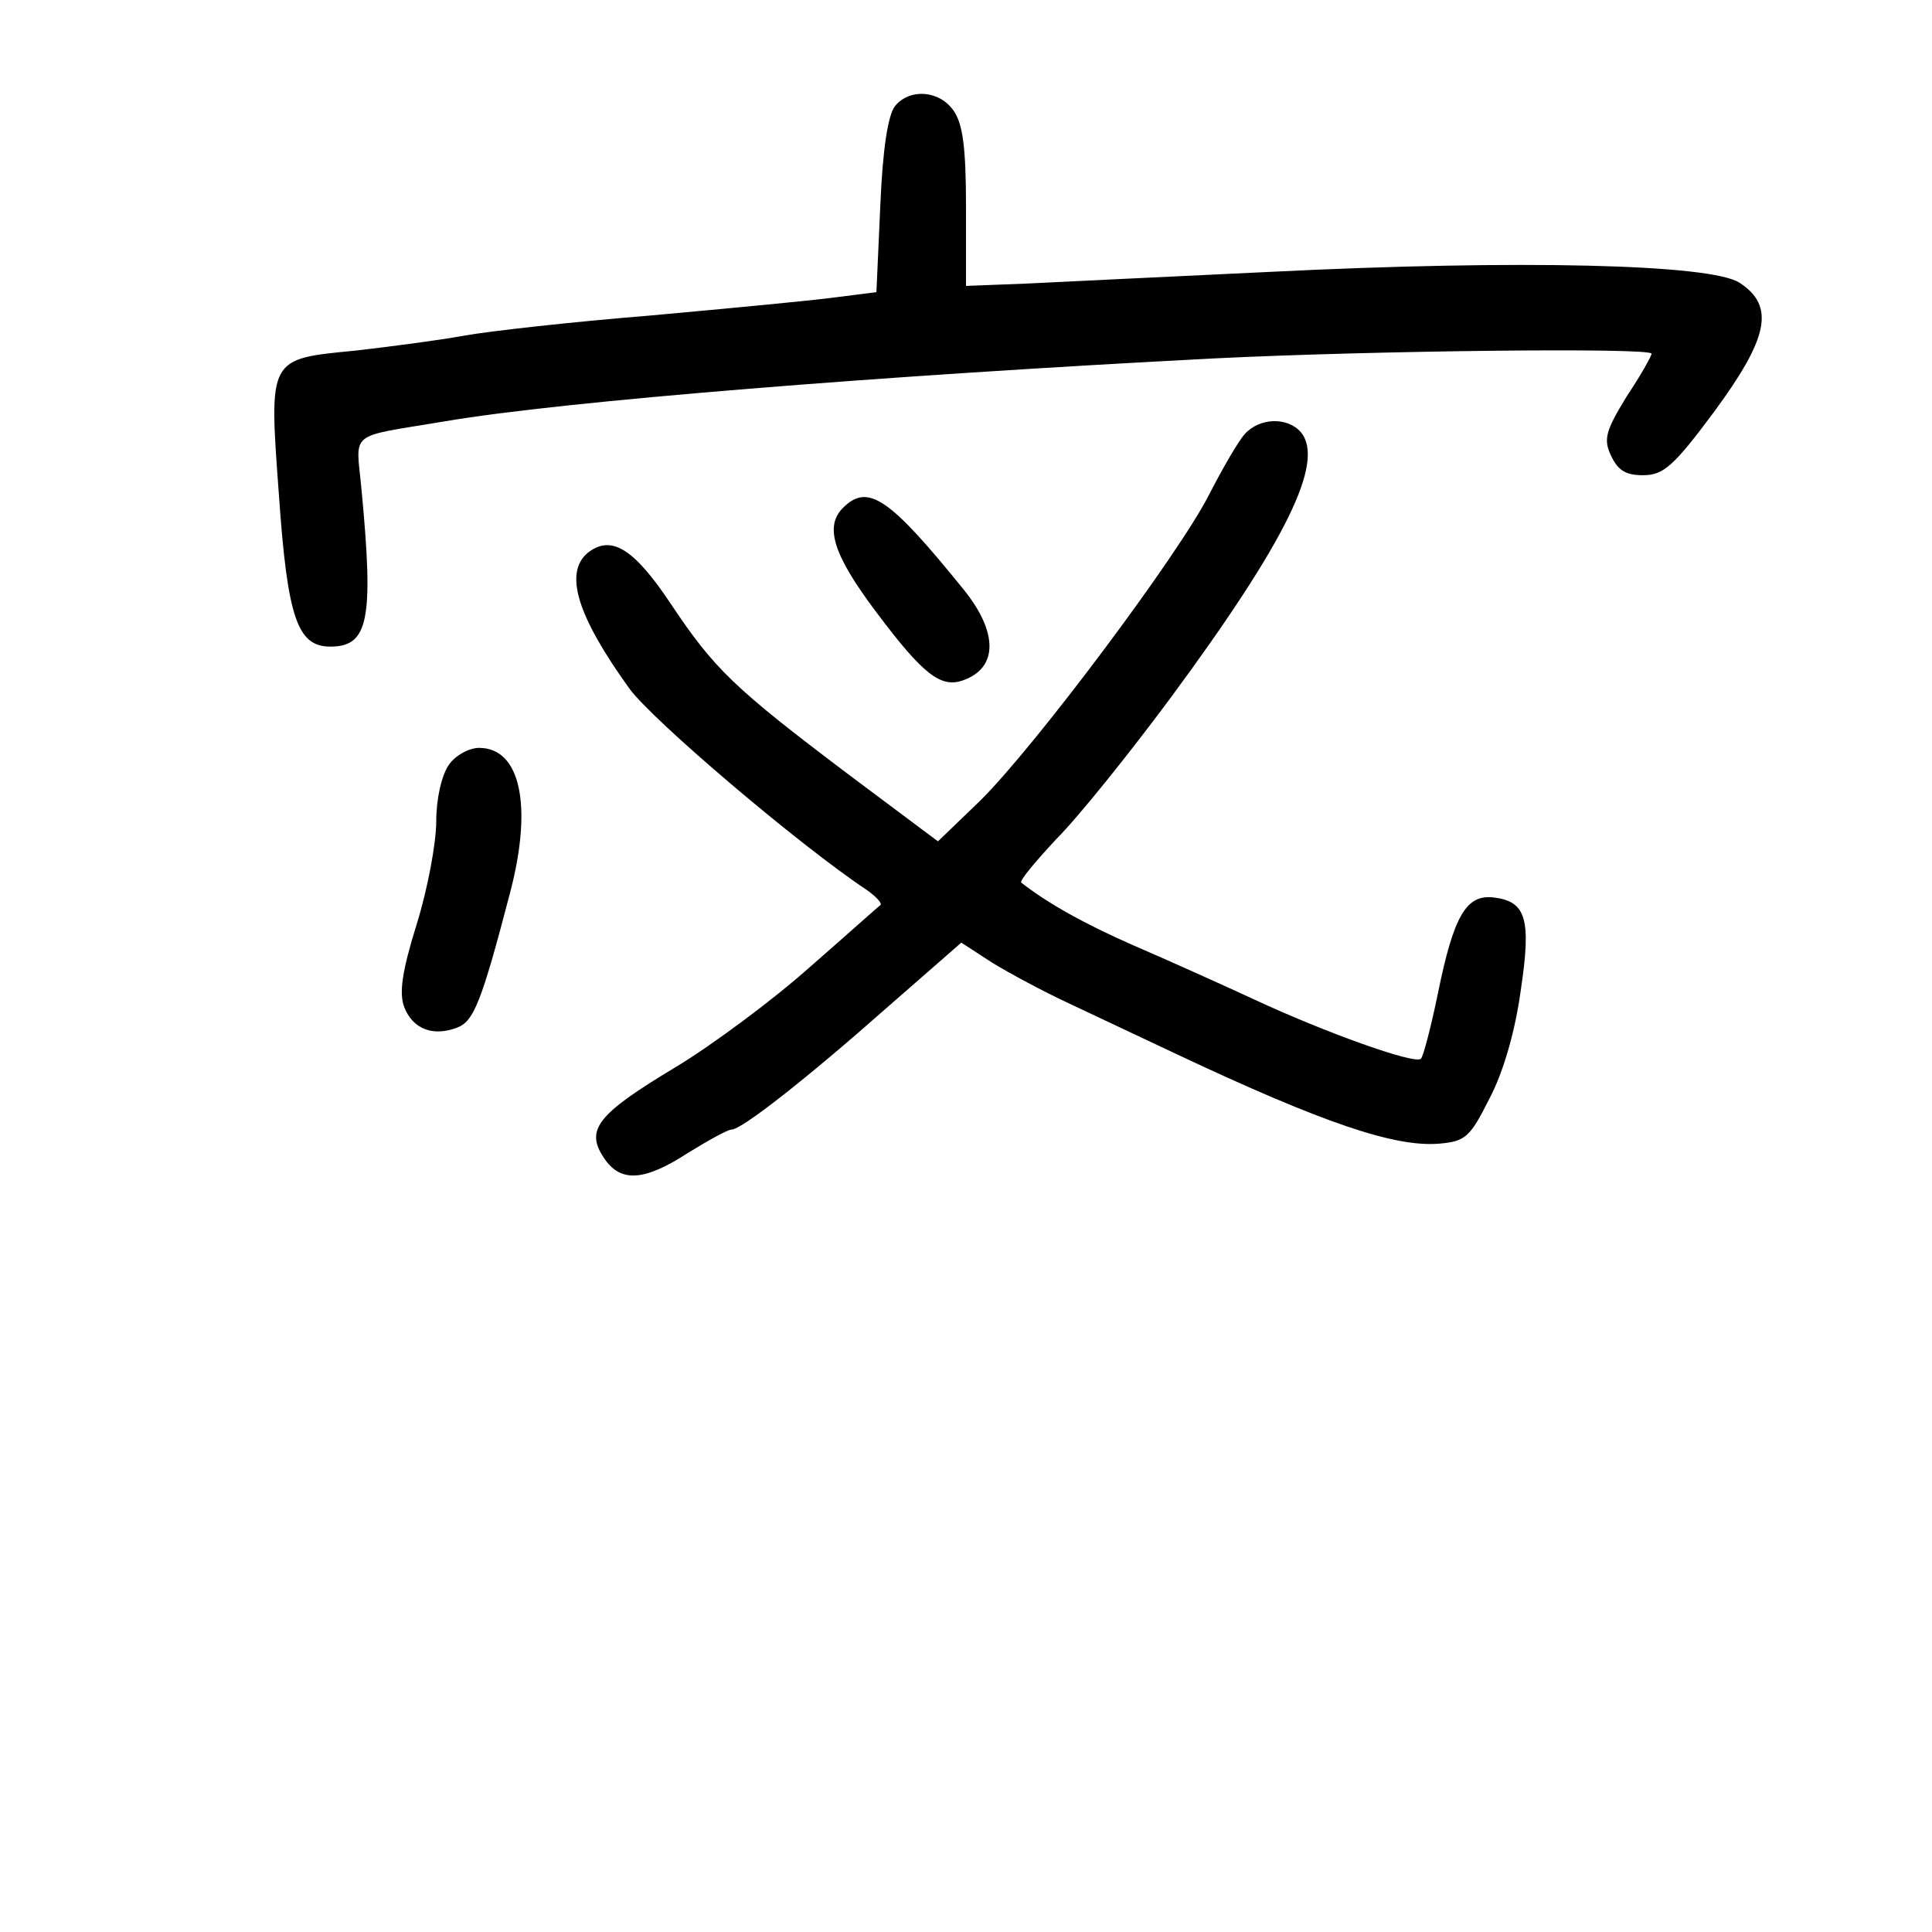 <?xml version="1.0" standalone="no"?>
<!DOCTYPE svg PUBLIC "-//W3C//DTD SVG 20010904//EN"
 "http://www.w3.org/TR/2001/REC-SVG-20010904/DTD/svg10.dtd">
<svg version="1.0" xmlns="http://www.w3.org/2000/svg"
 width="248pt" height="248pt" viewBox="0 0 248 248"
 preserveAspectRatio="xMidYMid meet">
<g transform="translate(0,248) scale(0.1,-0.1)"
fill="#000000" stroke="none">
<path d="M1149 2344 c-9 -11 -16 -55 -19 -128 l-5 -111 -55 -7 c-30 -4 -136
-14 -235 -23 -99 -8 -207 -20 -240 -26 -33 -6 -95 -14 -138 -19 -113 -11 -112
-8 -99 -185 11 -159 24 -195 66 -195 49 0 56 34 40 202 -7 76 -19 66 106 87
152 26 563 59 990 81 204 10 560 14 560 6 0 -3 -14 -28 -32 -55 -27 -44 -30
-55 -20 -76 9 -19 19 -25 41 -25 26 0 39 11 91 81 70 95 79 136 33 166 -36 24
-282 30 -603 14 -129 -6 -270 -13 -312 -15 l-78 -3 0 101 c0 76 -4 107 -16
124 -18 26 -56 29 -75 6z"/>
<path d="M1598 1923 c-9 -10 -29 -45 -46 -78 -39 -77 -224 -324 -294 -393
l-54 -52 -115 86 c-147 111 -172 135 -228 219 -48 72 -77 89 -107 65 -30 -26
-13 -81 54 -174 30 -41 217 -200 304 -258 13 -9 21 -18 18 -20 -3 -2 -43 -38
-90 -79 -47 -42 -125 -100 -173 -129 -100 -60 -116 -80 -92 -116 21 -32 51
-31 108 6 26 16 51 30 56 30 13 0 96 65 200 157 l95 83 40 -26 c23 -14 66 -37
96 -51 30 -14 93 -44 140 -66 189 -89 281 -120 338 -115 33 3 39 8 64 58 18
34 33 87 40 138 14 93 7 115 -35 120 -35 4 -51 -24 -71 -122 -9 -44 -19 -82
-22 -85 -7 -8 -124 34 -214 76 -41 19 -110 50 -154 69 -64 28 -112 55 -145 81
-3 2 18 27 45 56 28 28 93 109 145 179 150 203 200 305 169 343 -17 20 -53 19
-72 -2z"/>
<path d="M1082 1828 c-24 -24 -12 -61 43 -134 60 -80 83 -98 112 -87 44 16 44
61 1 115 -97 120 -124 138 -156 106z"/>
<path d="M576 1498 c-9 -13 -16 -43 -16 -72 0 -28 -11 -87 -25 -132 -19 -61
-23 -89 -16 -107 11 -28 37 -38 68 -26 21 8 31 32 68 174 29 111 13 185 -40
185 -13 0 -31 -10 -39 -22z"/>
</g>
</svg>

